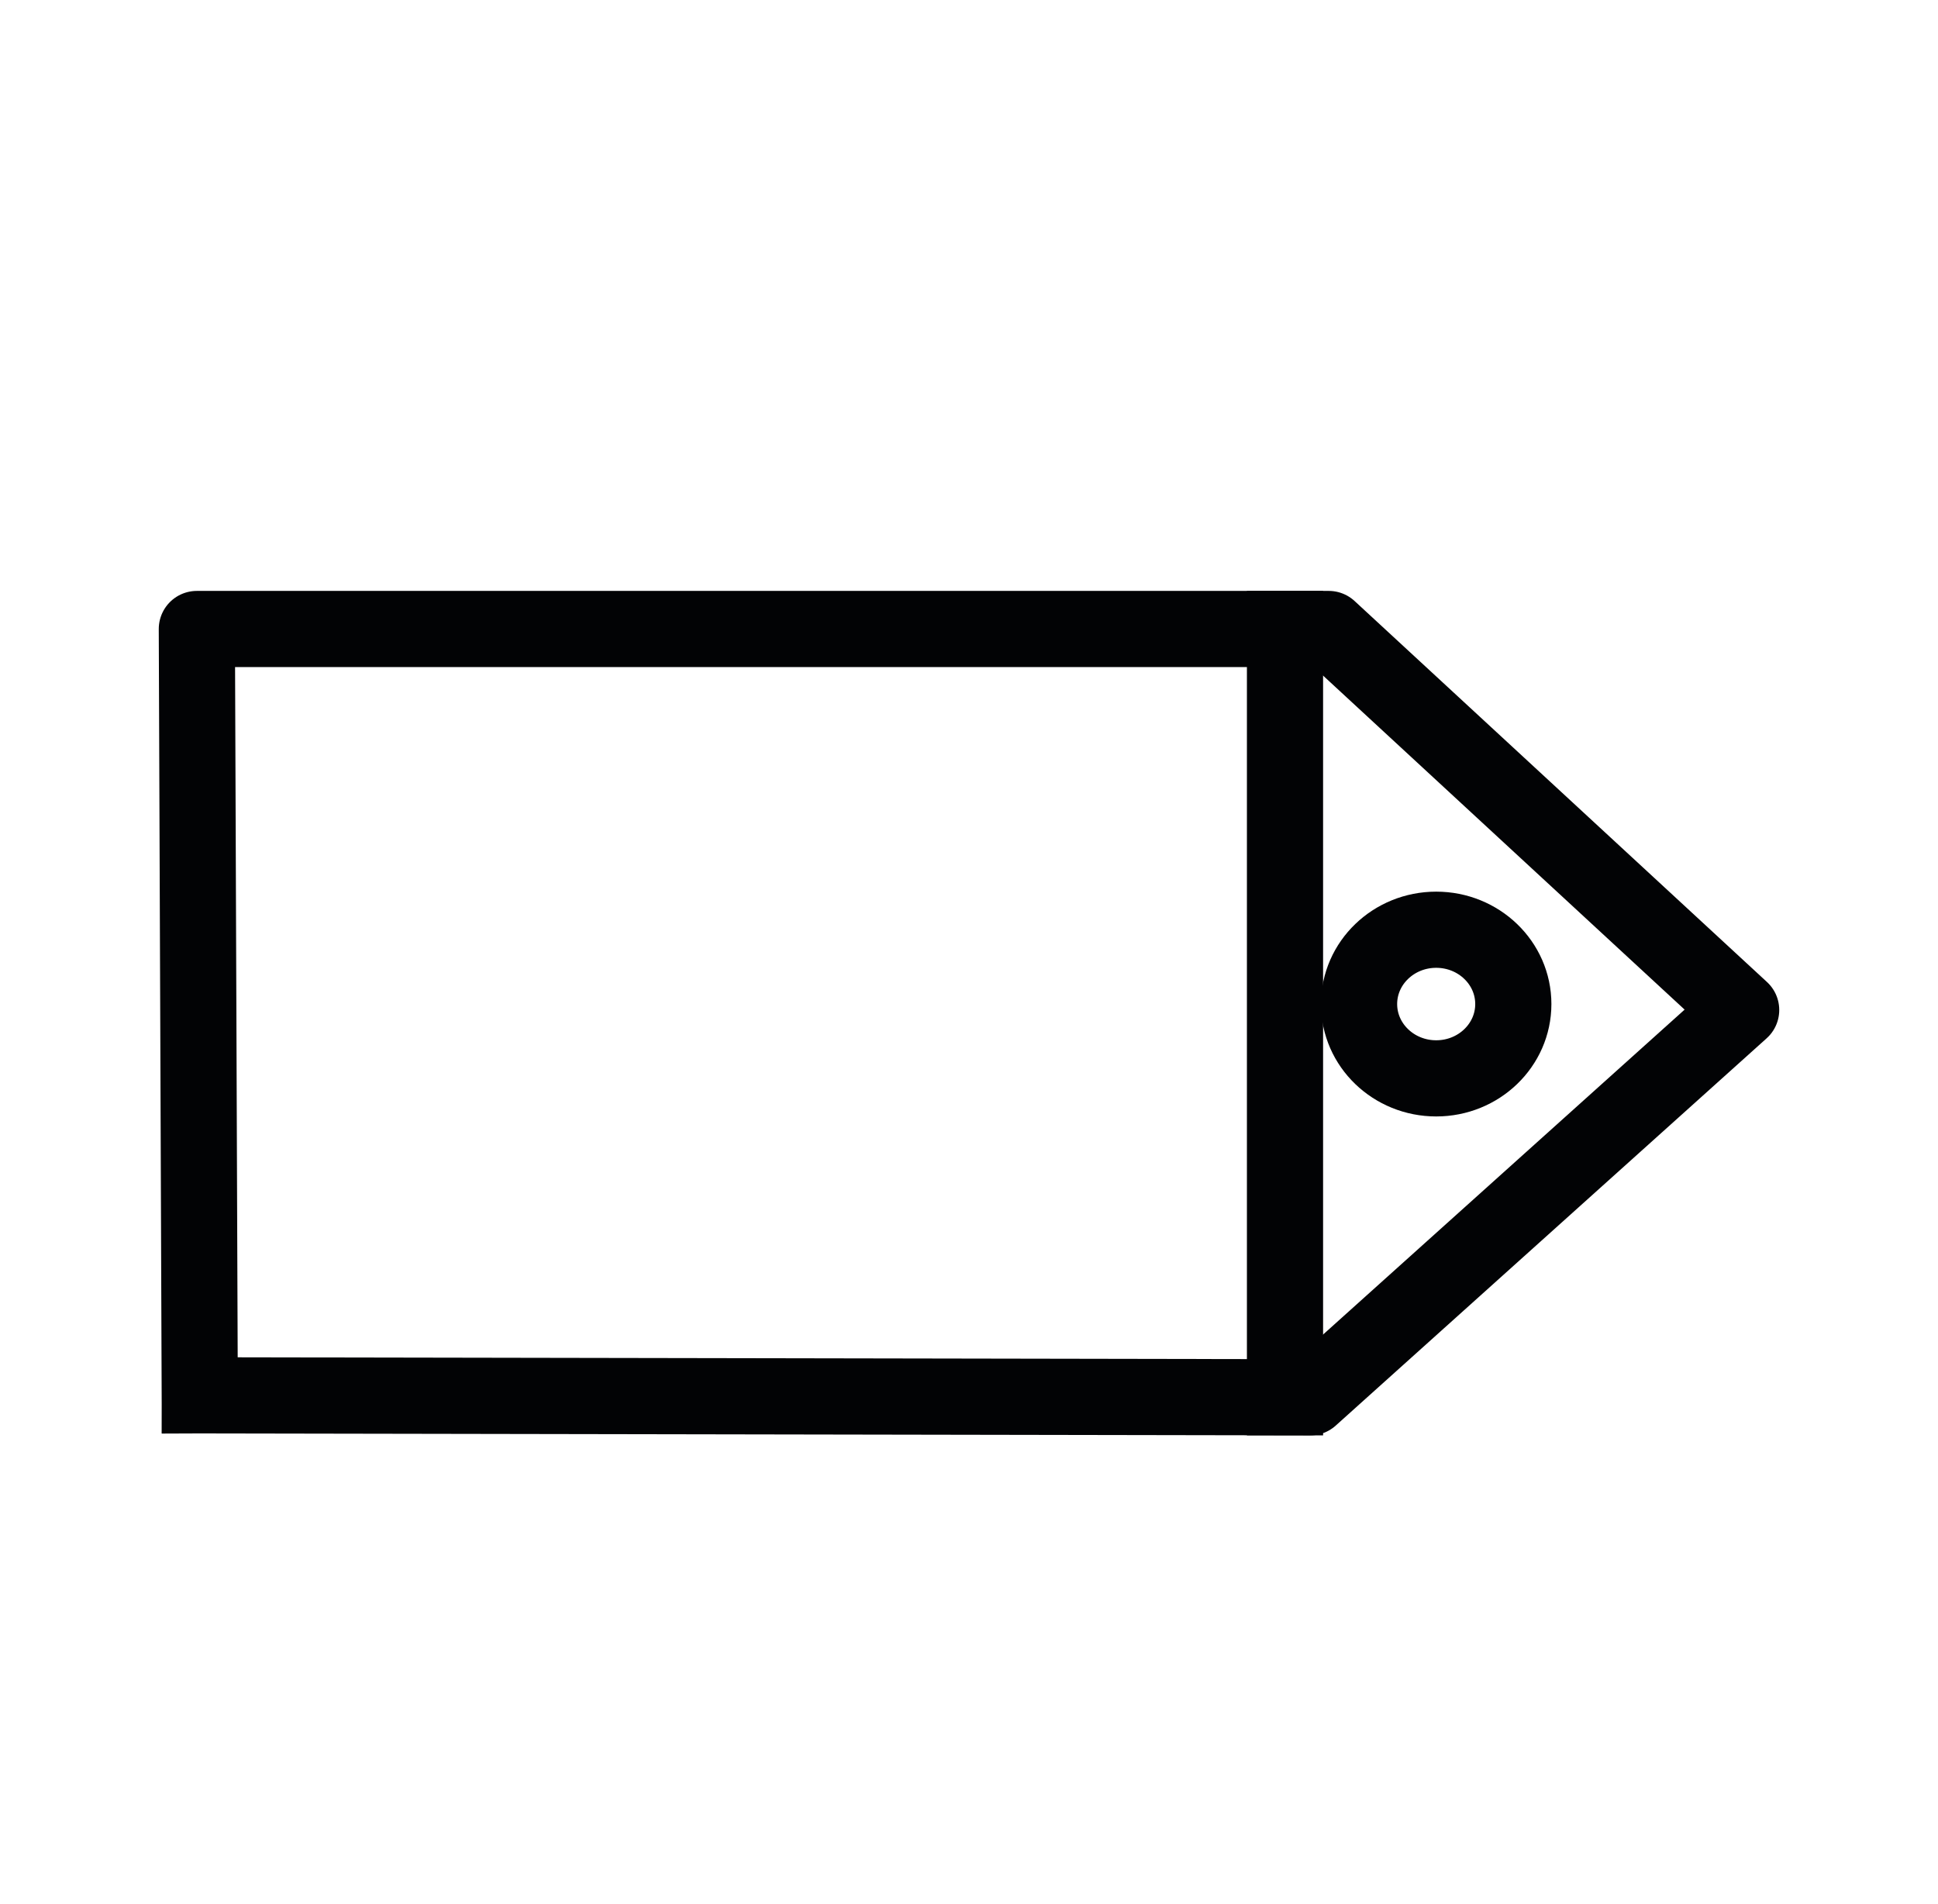 <?xml version="1.0" encoding="UTF-8" standalone="no"?>
<!-- Created with Inkscape (http://www.inkscape.org/) -->

<svg
   width="40.71mm"
   height="40mm"
   viewBox="0 0 40.71 40"
   version="1.1"
   id="svg1"
   xml:space="preserve"
   inkscape:version="1.3 (0e150ed6c4, 2023-07-21)"
   sodipodi:docname="canvas.svg"
   inkscape:export-filename="glasses.svg"
   inkscape:export-xdpi="96"
   inkscape:export-ydpi="96"
   xmlns:inkscape="http://www.inkscape.org/namespaces/inkscape"
   xmlns:sodipodi="http://sodipodi.sourceforge.net/DTD/sodipodi-0.dtd"
   xmlns="http://www.w3.org/2000/svg"
   xmlns:svg="http://www.w3.org/2000/svg"><sodipodi:namedview
     id="namedview1"
     pagecolor="#ffffff"
     bordercolor="#000000"
     borderopacity="0.25"
     inkscape:showpageshadow="2"
     inkscape:pageopacity="0.0"
     inkscape:pagecheckerboard="0"
     inkscape:deskcolor="#d1d1d1"
     inkscape:document-units="mm"
     inkscape:zoom="4.5556406"
     inkscape:cx="48.182027"
     inkscape:cy="77.705867"
     inkscape:window-width="3840"
     inkscape:window-height="2054"
     inkscape:window-x="-11"
     inkscape:window-y="-11"
     inkscape:window-maximized="1"
     inkscape:current-layer="layer1" /><defs
     id="defs1" /><g
     inkscape:label="Layer 1"
     inkscape:groupmode="layer"
     id="layer1"
     transform="translate(-98.501,-113.801)"><g
       id="g34"
       transform="rotate(-90,119.802,133.945)"
       style="stroke-width:1.6;stroke-dasharray:none"><ellipse
         style="fill:none;fill-opacity:0.976;stroke:#020305;stroke-width:1.6;stroke-linecap:square;stroke-linejoin:miter;stroke-miterlimit:13.7;stroke-dasharray:none;stroke-opacity:1"
         id="path32"
         cx="118.856"
         cy="142.813"
         rx="1.561"
         ry="1.62" /><path
         style="fill:none;fill-opacity:0.976;stroke:#020305;stroke-width:1.6;stroke-linecap:square;stroke-linejoin:round;stroke-miterlimit:13.7;stroke-dasharray:none;stroke-opacity:1"
         d="m 110.637,116.84 16.097,-0.061 v 23.777 l -8.003,8.663 -8.135,-9.052 0.041,-23.326"
         id="path33"
         sodipodi:nodetypes="cccccc" /><path
         style="fill:none;fill-opacity:0.976;stroke:#020305;stroke-width:1.6;stroke-linecap:square;stroke-linejoin:round;stroke-miterlimit:13.7;stroke-dasharray:none;stroke-opacity:1"
         d="m 110.596,139.637 h 16.138"
         id="path34" /></g></g></svg>
